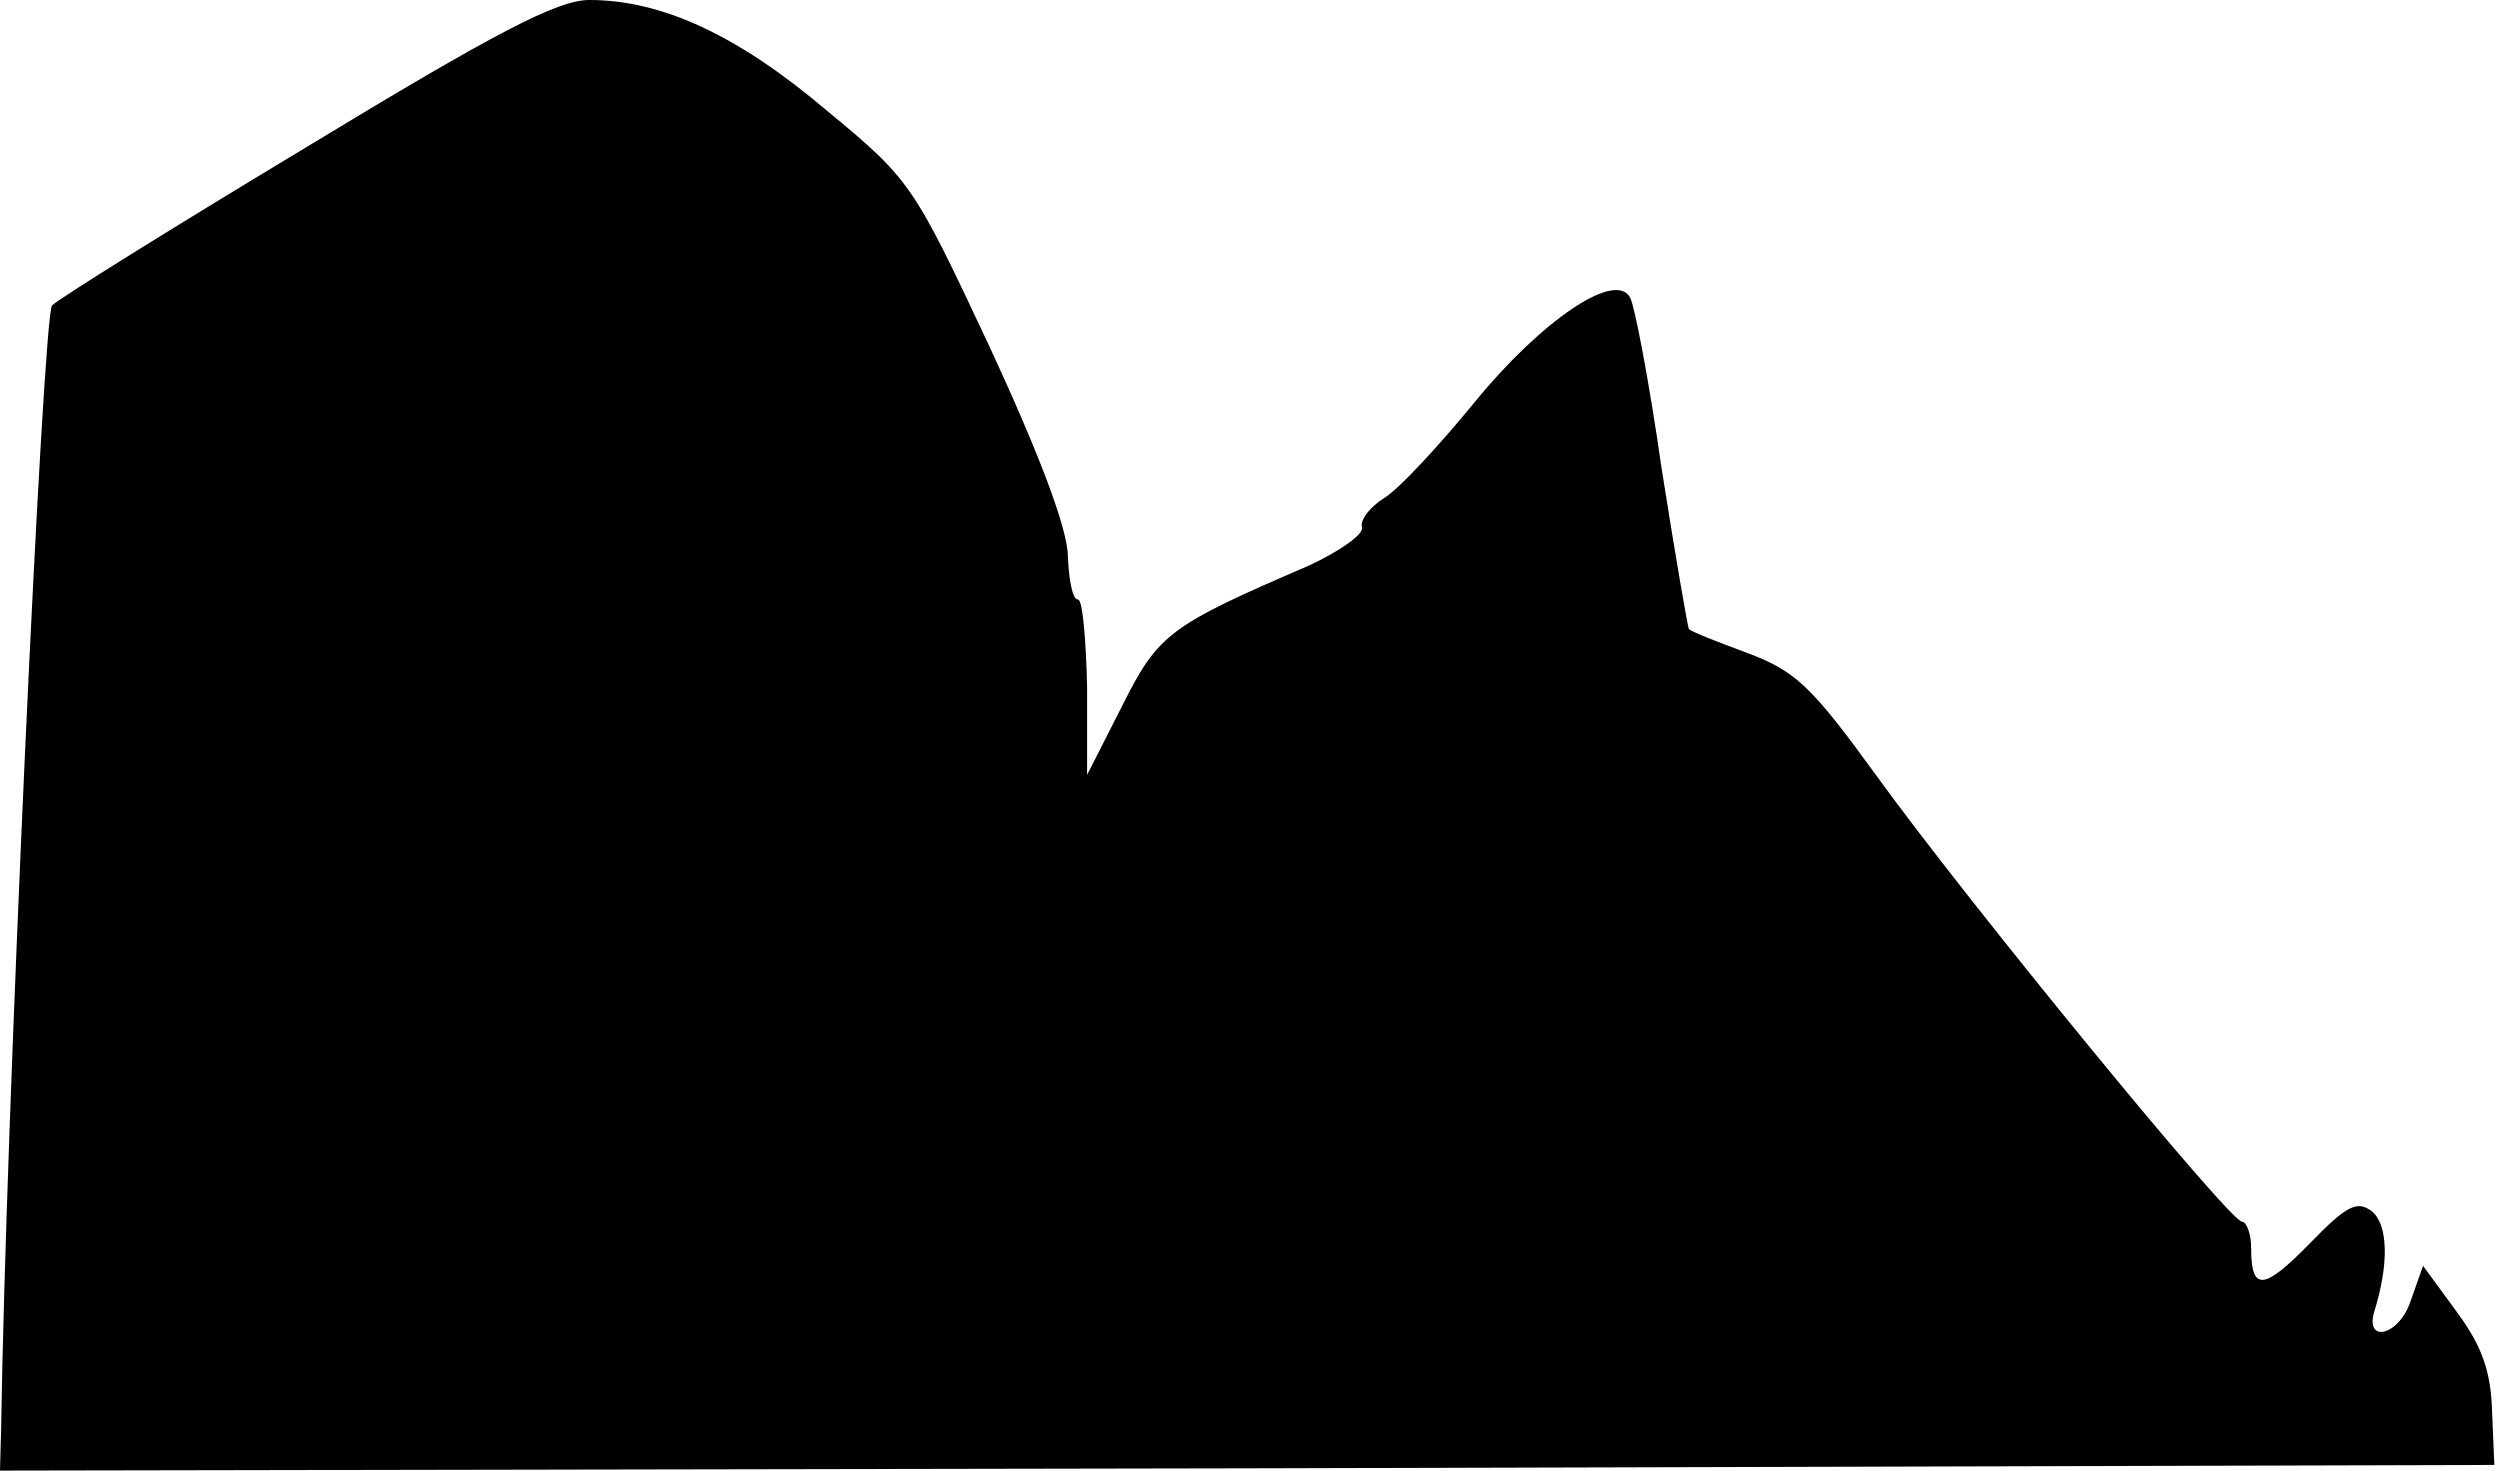 <?xml version="1.0" standalone="no"?>
<!DOCTYPE svg PUBLIC "-//W3C//DTD SVG 20010904//EN"
 "http://www.w3.org/TR/2001/REC-SVG-20010904/DTD/svg10.dtd">
<svg version="1.0" xmlns="http://www.w3.org/2000/svg"
 width="221pt" height="130pt" viewBox="0 0 221 130"
 preserveAspectRatio="xMidYMid meet">
<g transform="translate(0,130) scale(0.1,-0.1)"
fill="#000000" stroke="none">
<path fill="#000000" stroke="none" d="M271 1170 c-118 -71 -219 -134 -225
-140 -8 -8 -41 -722 -45 -993 l-1 -37 1103 2 1102 3 -2 47 c-1 36 -9 58 -31
88 l-30 41 -11 -31 c-10 -31 -41 -38 -32 -9 13 42 12 76 -2 88 -13 10 -22 6
-55 -28 -41 -42 -52 -43 -52 -4 0 12 -4 23 -8 23 -11 0 -242 282 -323 394 -58
80 -72 93 -115 109 -27 10 -50 19 -51 21 -1 1 -12 65 -24 141 -11 77 -24 145
-28 152 -13 24 -78 -20 -137 -92 -31 -38 -67 -77 -80 -85 -13 -8 -22 -20 -20
-26 2 -6 -19 -21 -47 -34 -123 -53 -133 -60 -165 -124 l-31 -61 0 78 c-1 42
-4 77 -8 77 -5 0 -8 17 -9 38 0 24 -25 90 -69 185 -68 145 -70 148 -145 210
-78 66 -145 97 -209 97 -28 0 -82 -28 -250 -130z"/>
</g>
</svg>
